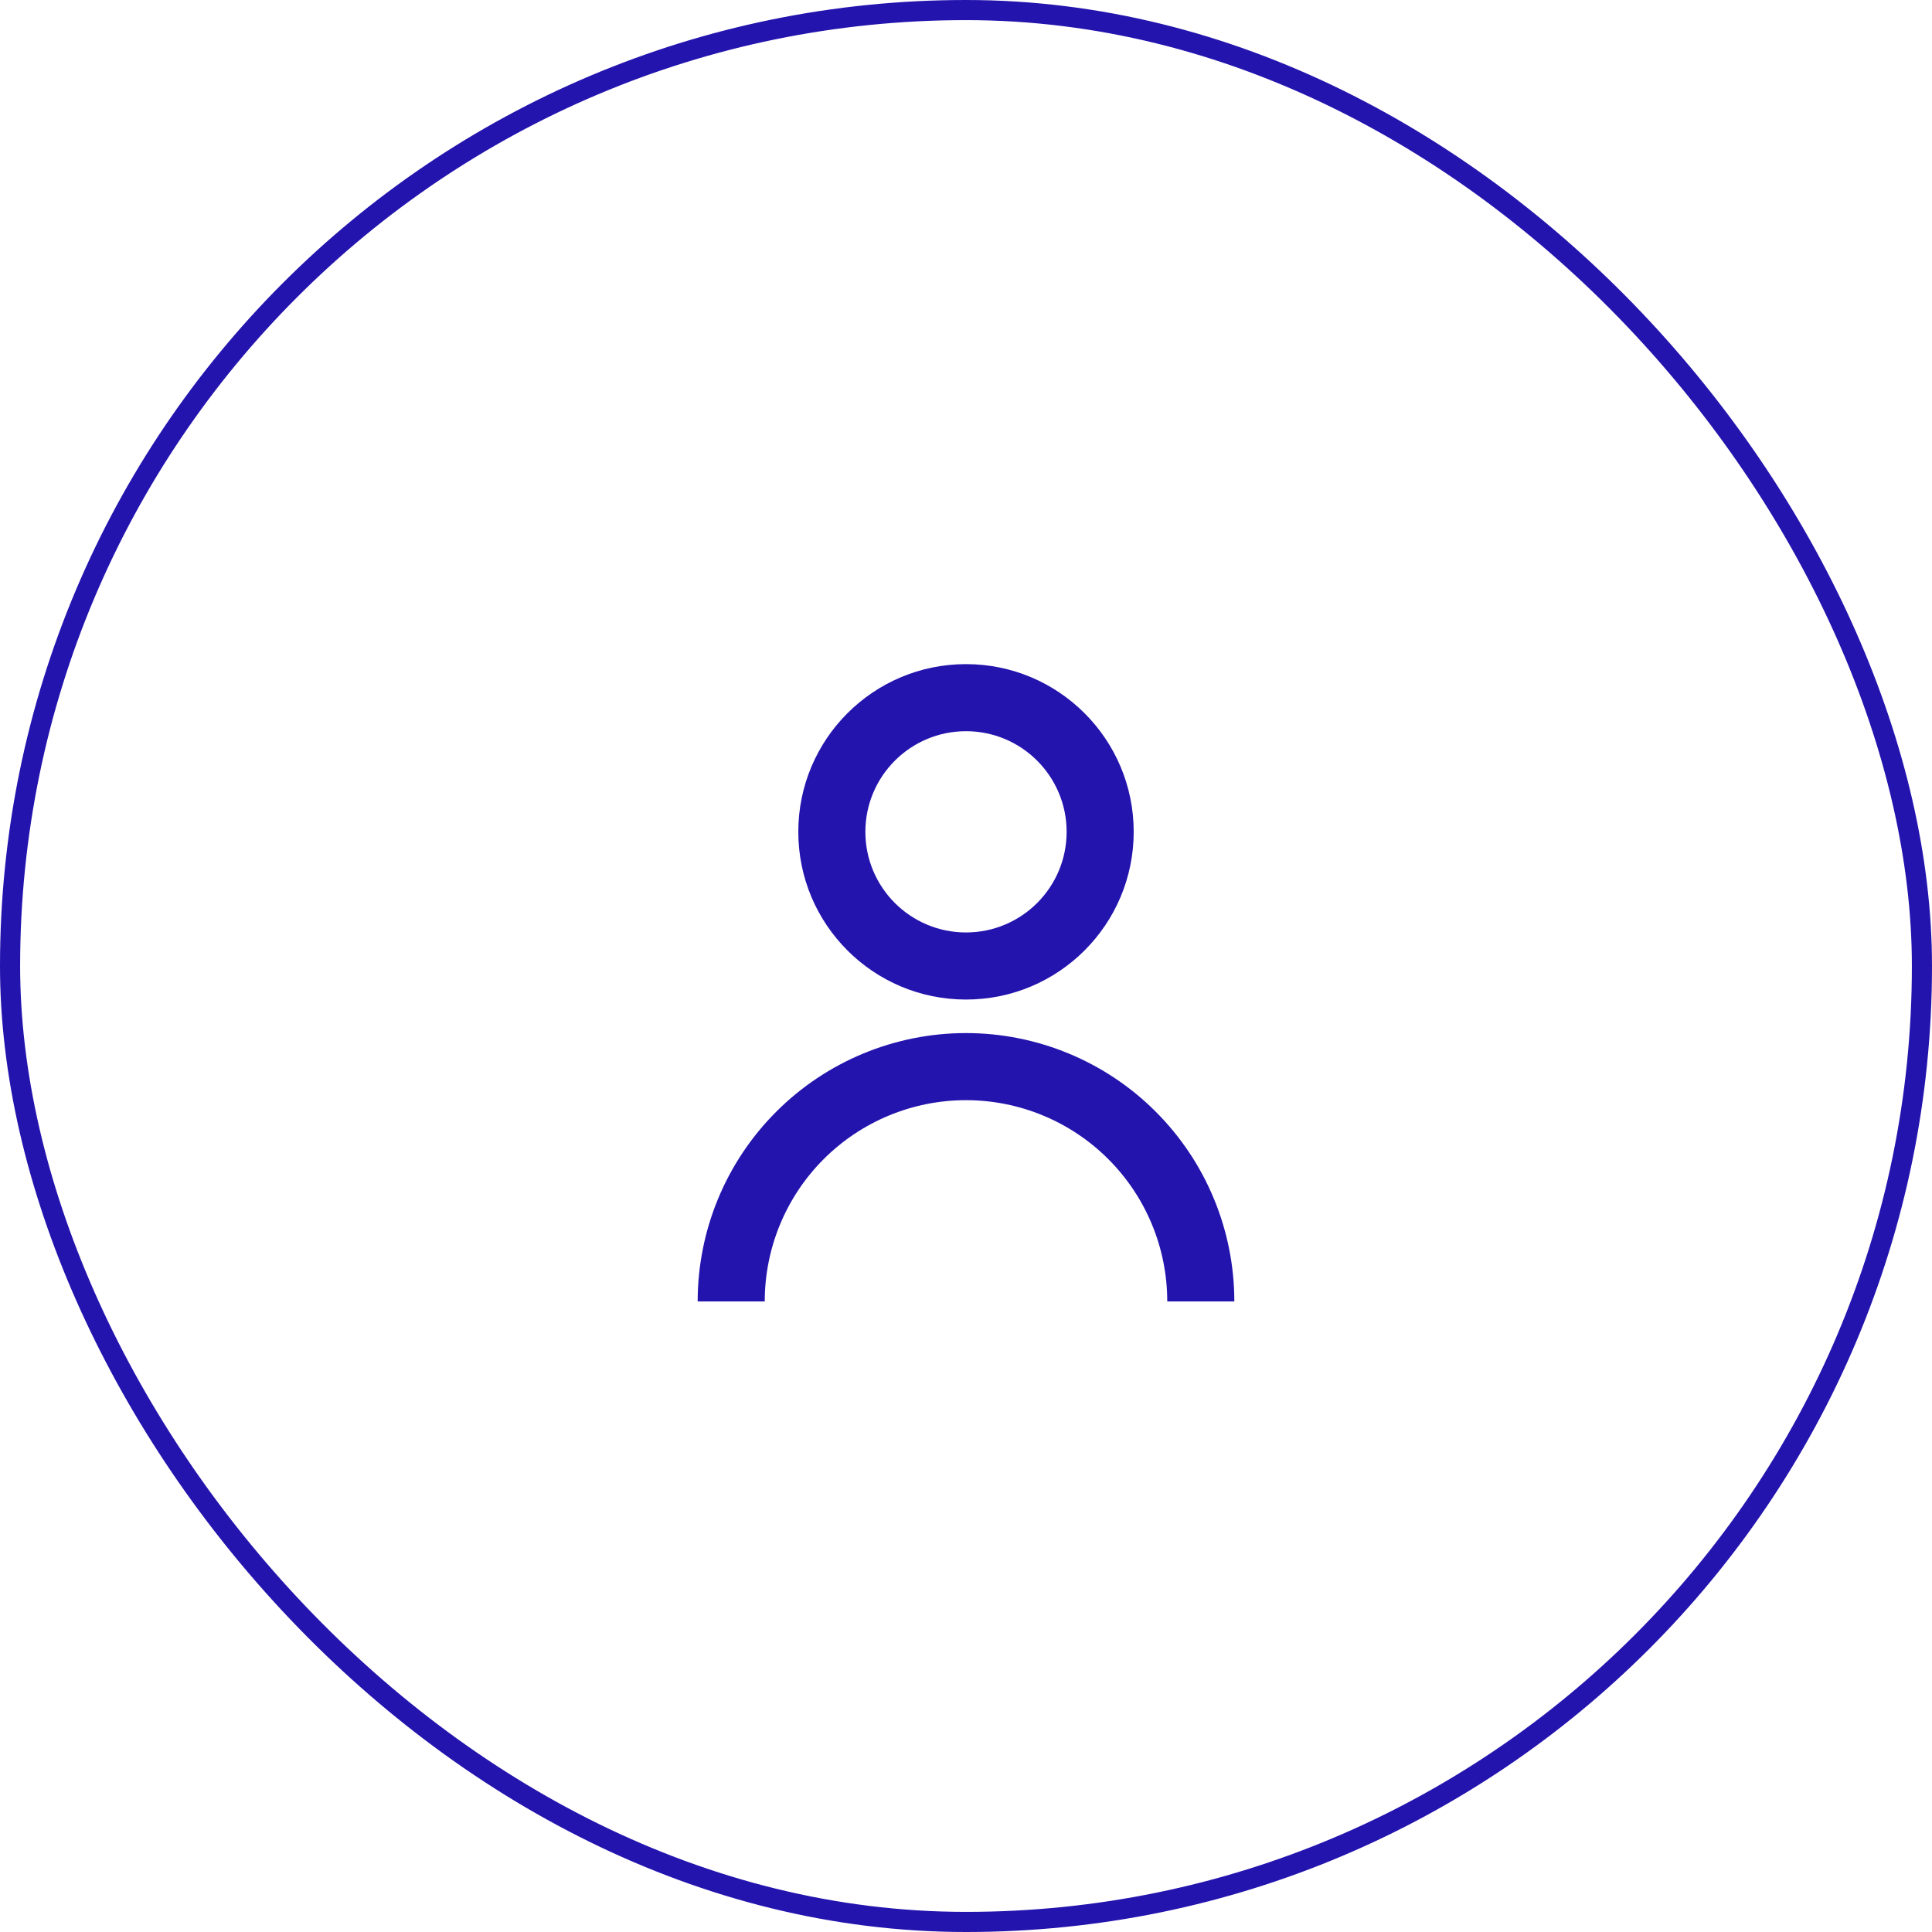 <svg width="96" height="96" viewBox="0 0 96 96" fill="none" xmlns="http://www.w3.org/2000/svg">
<rect x="0.5" y="0.5" width="95" height="95" rx="47.5" stroke="#2414AE"/>
<path d="M39.667 41.333C39.667 36.731 43.398 33 48 33C52.602 33 56.333 36.731 56.333 41.333C56.333 45.936 52.602 49.667 48 49.667C43.398 49.667 39.667 45.936 39.667 41.333ZM48 46.333C50.761 46.333 53 44.095 53 41.333C53 38.572 50.761 36.333 48 36.333C45.239 36.333 43 38.572 43 41.333C43 44.095 45.239 46.333 48 46.333Z" fill="#2414AE"/>
<path d="M38.572 55.239C36.071 57.739 34.667 61.13 34.667 64.667H38C38 62.014 39.053 59.471 40.929 57.596C42.804 55.72 45.348 54.667 48 54.667C50.652 54.667 53.196 55.72 55.071 57.596C56.946 59.471 58 62.014 58 64.667H61.333C61.333 61.13 59.928 57.739 57.428 55.239C54.928 52.738 51.536 51.333 48 51.333C44.464 51.333 41.072 52.738 38.572 55.239Z" fill="#2414AE"/>
</svg>
